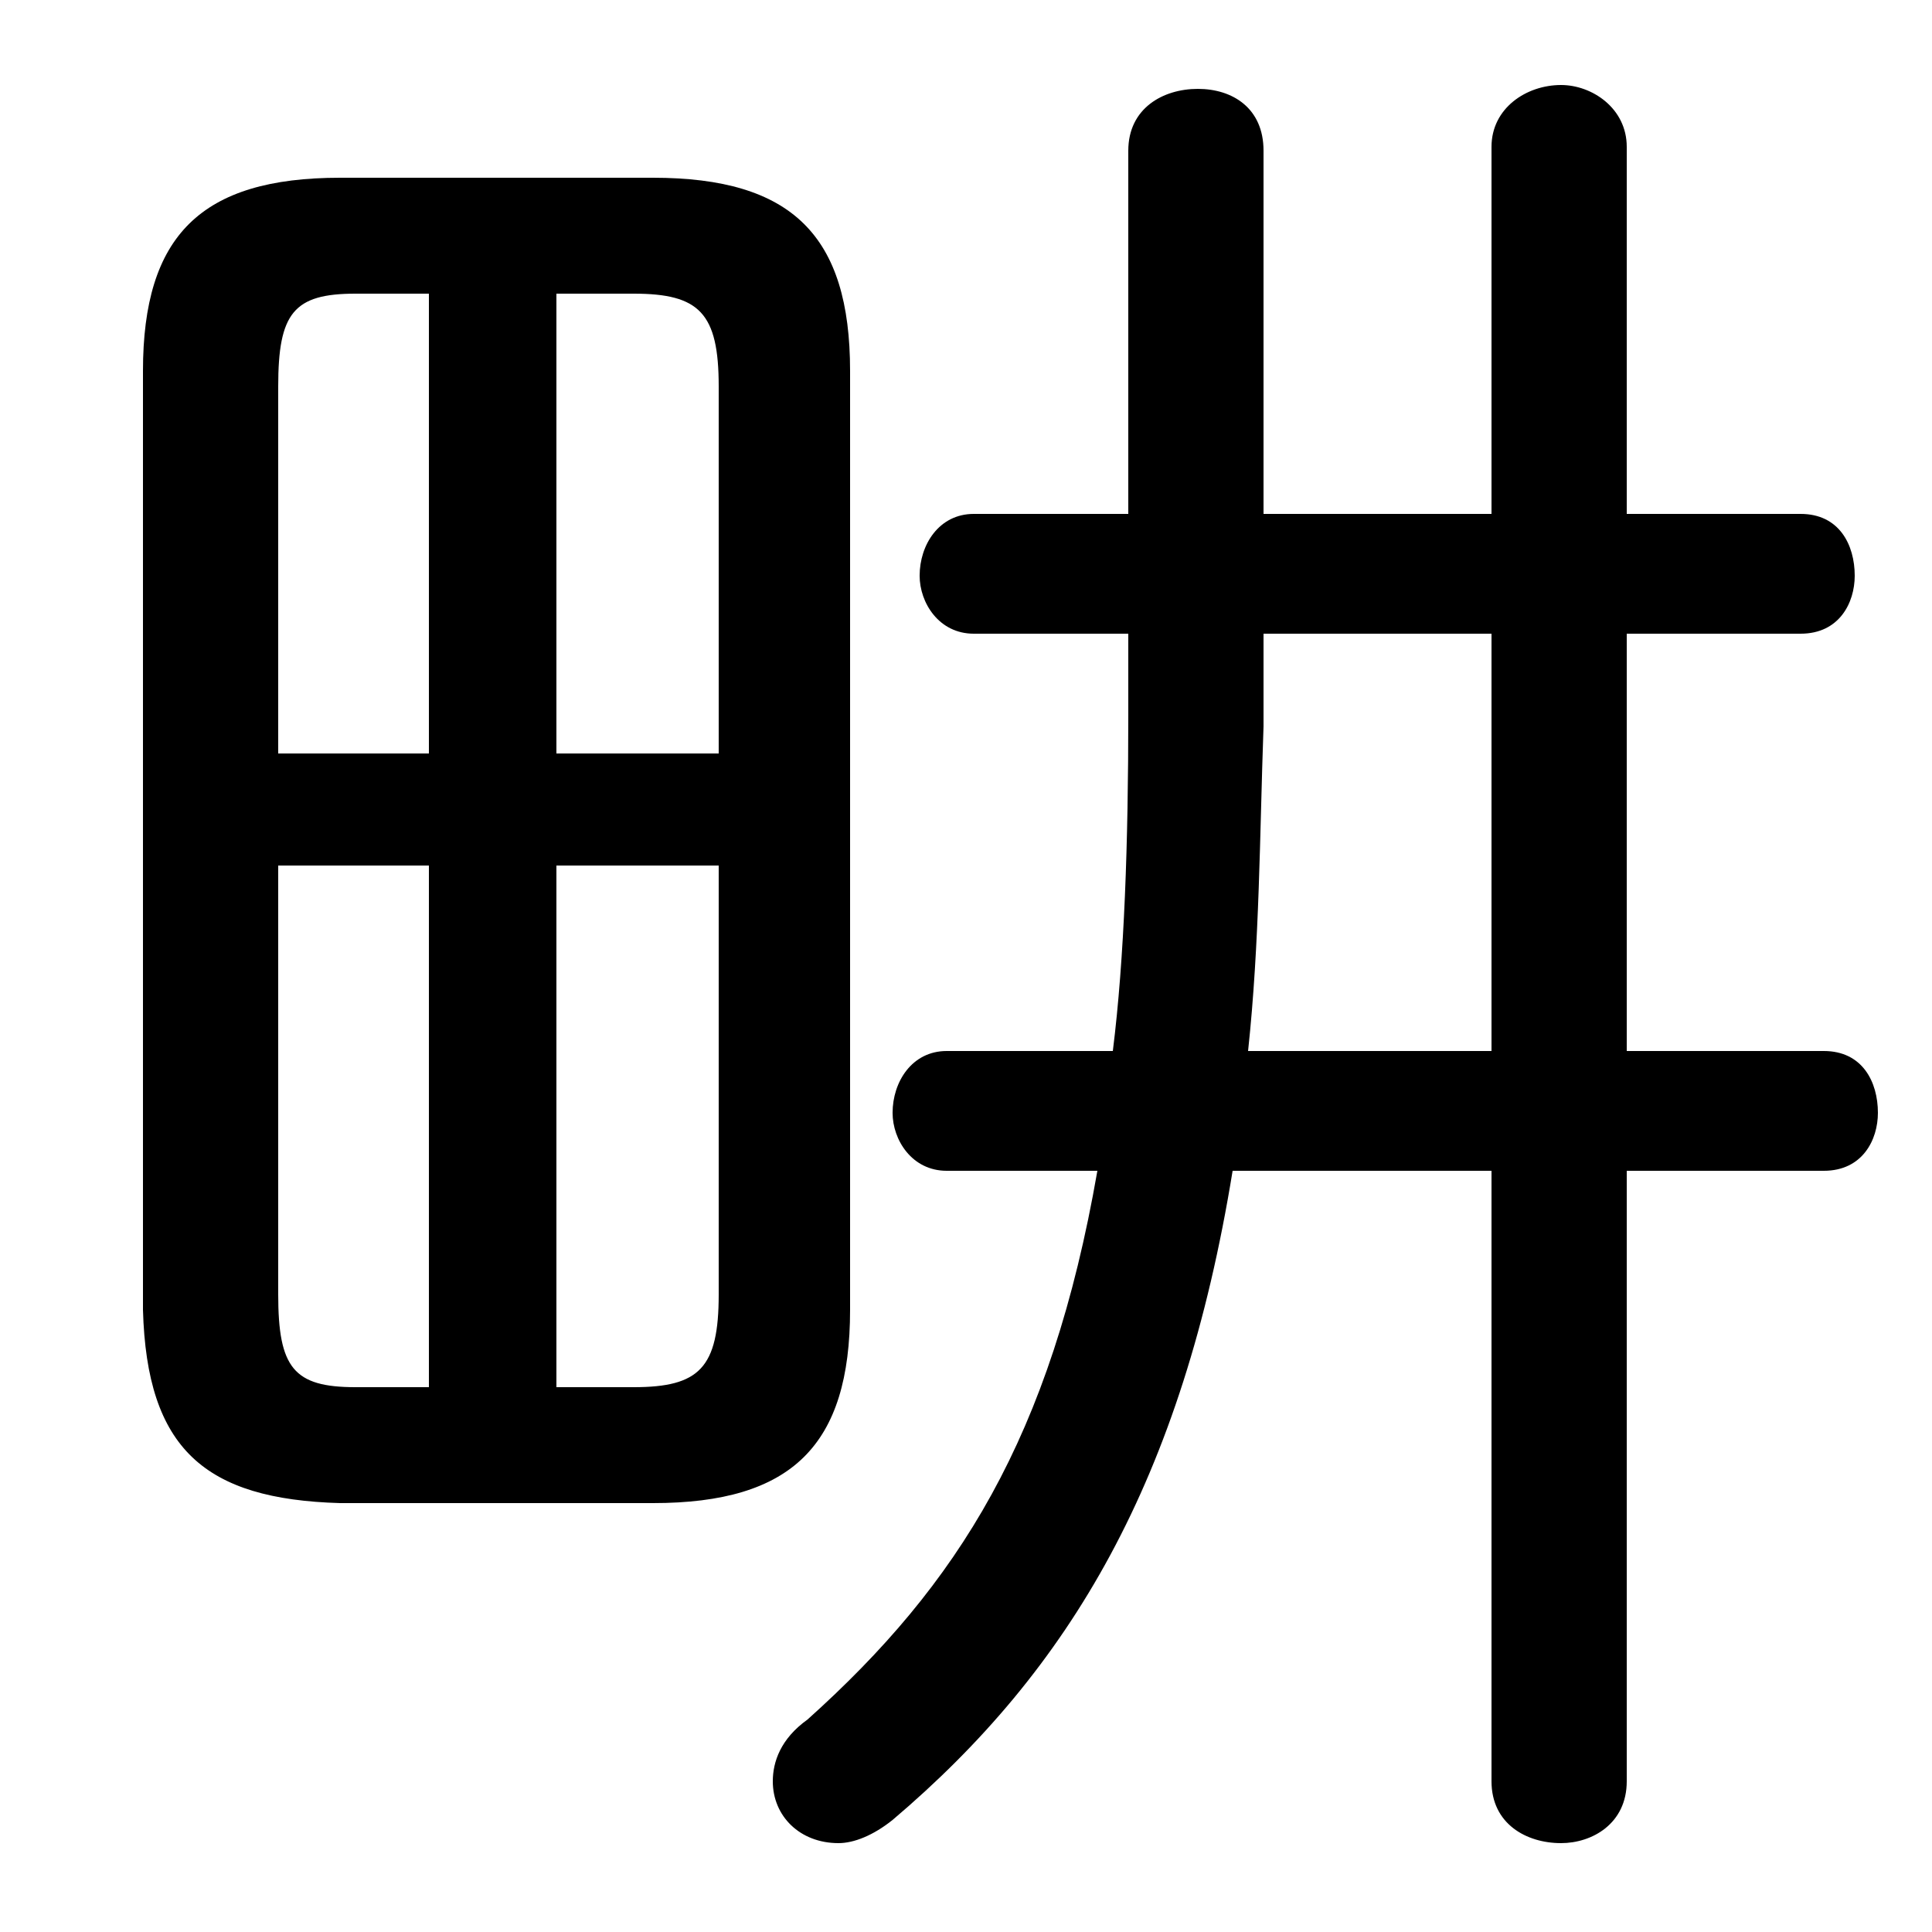 <svg xmlns="http://www.w3.org/2000/svg" viewBox="0 -44.0 50.0 50.0">
    <rect x="0" y="-44.0" width="50.0" height="50.0" fill="#808080" stroke="none"/>
    <g transform="scale(1, -1)">
        <!-- ボディの枠 -->
        <rect x="0" y="-6.0" width="50.0" height="50.0"
            stroke="white" fill="white"/>
        <!-- グリフ座標系の原点 -->
        <circle cx="0" cy="0" r="5" fill="white"/>
        <!-- グリフのアウトライン -->
        <g style="fill:black;stroke:#000000;stroke-width:0;stroke-linecap:round;stroke-linejoin:round;">
        <path d="M 16.9 5.1 C 20.5 5.1 22.0 6.6 22.0 10.1 L 22.0 34.4 C 22.0 37.9 20.5 39.4 16.9 39.4 L 8.8 39.4 C 5.2 39.4 3.7 37.9 3.7 34.4 L 3.7 10.1 C 3.8 6.5 5.3 5.2 8.8 5.1 Z M 18.6 21.6 L 18.6 10.5 C 18.6 8.6 18.1 8.1 16.4 8.1 L 14.4 8.1 L 14.4 21.6 Z M 18.6 24.5 L 14.4 24.5 L 14.4 36.4 L 16.4 36.4 C 18.1 36.4 18.6 35.9 18.6 34.0 Z M 11.1 36.4 L 11.1 24.5 L 7.2 24.5 L 7.2 34.0 C 7.2 35.9 7.6 36.4 9.2 36.4 Z M 7.2 21.6 L 11.1 21.6 L 11.1 8.1 L 9.2 8.1 C 7.6 8.1 7.2 8.6 7.2 10.5 Z M 29.2 30.7 L 25.2 30.7 C 24.3 30.7 23.8 29.9 23.8 29.1 C 23.8 28.4 24.3 27.6 25.2 27.6 L 29.2 27.6 L 29.2 25.5 C 29.2 22.2 29.1 19.2 28.8 16.8 L 24.5 16.8 C 23.6 16.8 23.1 16.0 23.1 15.2 C 23.1 14.5 23.6 13.7 24.5 13.7 L 28.4 13.7 C 27.2 6.8 24.8 3.0 20.9 -0.5 C 20.2 -1.0 20.0 -1.6 20.0 -2.1 C 20.0 -3.0 20.7 -3.7 21.7 -3.7 C 22.1 -3.7 22.6 -3.5 23.1 -3.1 C 27.7 0.8 30.6 5.7 31.9 13.7 L 38.6 13.7 L 38.6 -2.1 C 38.6 -3.2 39.5 -3.7 40.4 -3.7 C 41.2 -3.7 42.1 -3.2 42.1 -2.1 L 42.1 13.7 L 47.2 13.7 C 48.2 13.7 48.6 14.5 48.6 15.2 C 48.6 16.0 48.2 16.8 47.2 16.8 L 42.1 16.8 L 42.1 27.6 L 46.6 27.6 C 47.6 27.6 48.0 28.4 48.0 29.1 C 48.0 29.9 47.6 30.7 46.6 30.7 L 42.1 30.7 L 42.1 40.2 C 42.1 41.2 41.2 41.8 40.4 41.8 C 39.5 41.8 38.6 41.2 38.6 40.2 L 38.6 30.7 L 32.7 30.7 L 32.7 40.1 C 32.7 41.2 31.9 41.7 31.0 41.7 C 30.1 41.7 29.2 41.2 29.2 40.1 Z M 32.3 16.8 C 32.6 19.6 32.6 22.4 32.7 25.2 L 32.7 27.6 L 38.6 27.6 L 38.6 16.8 Z"/>
    </g>
    </g>
</svg>
